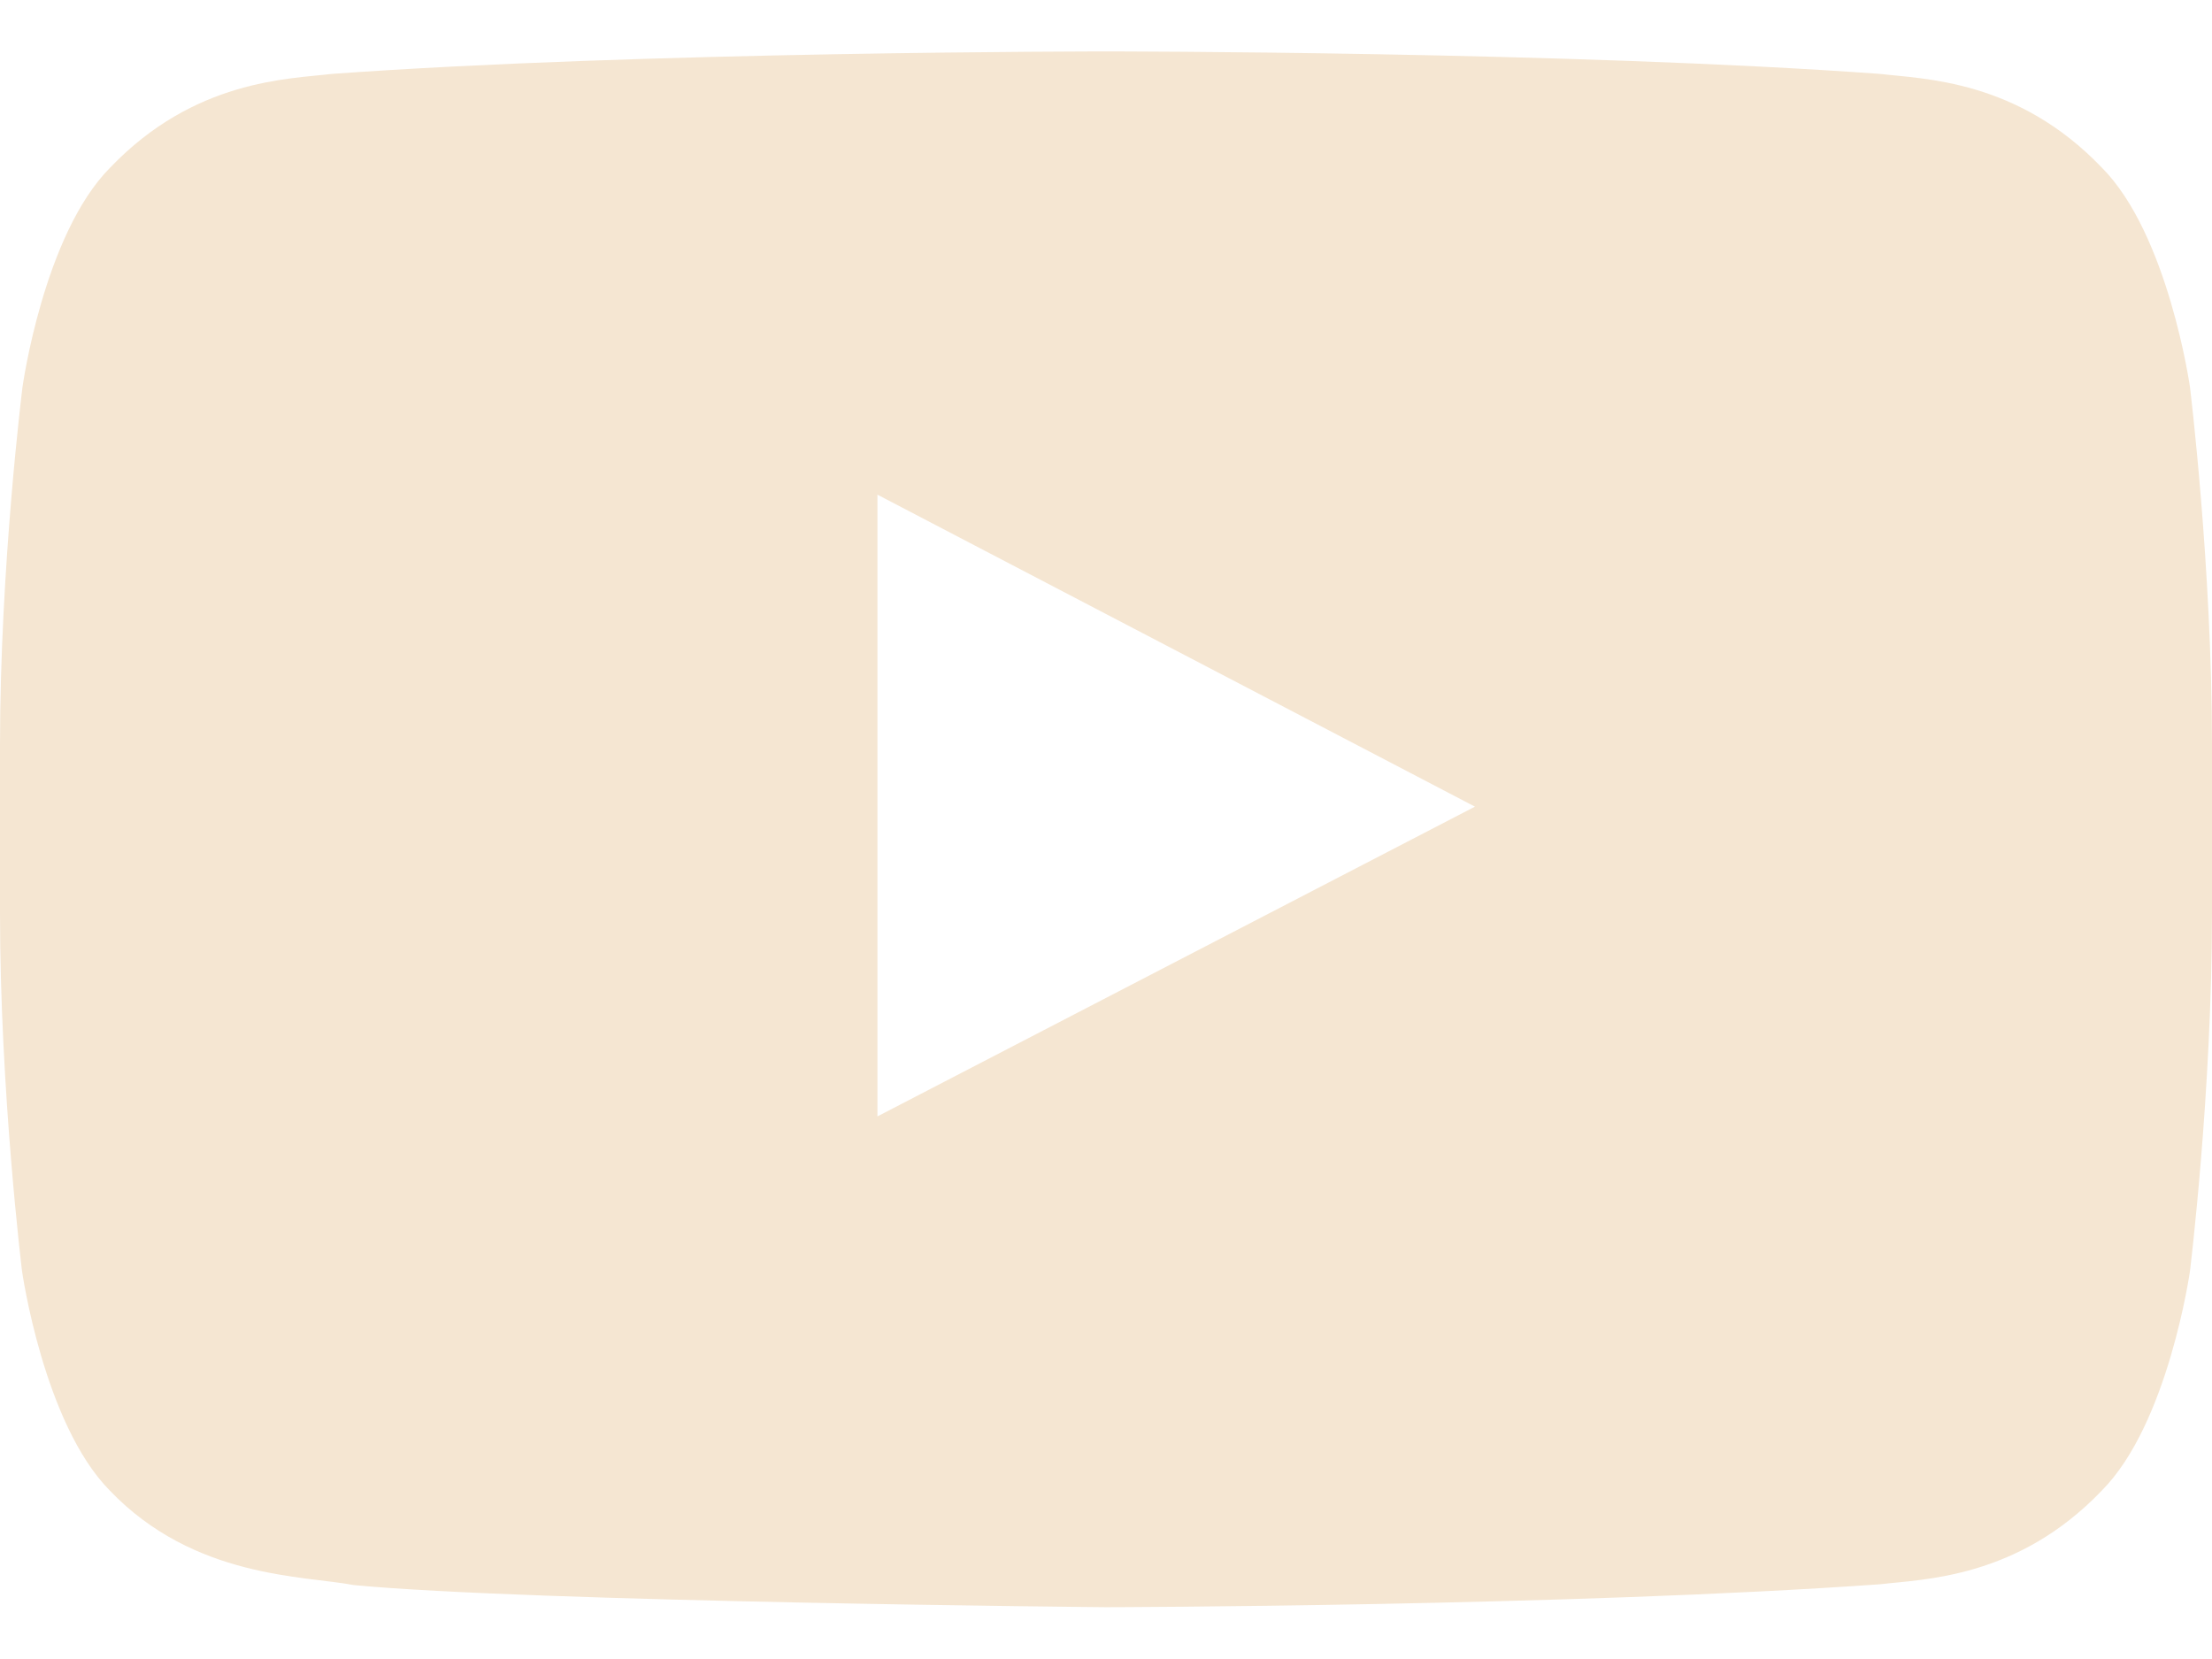 <svg width="24" height="18" viewBox="0 0 24 18" fill="none" xmlns="http://www.w3.org/2000/svg">
<path d="M23.761 4.2C23.761 4.2 23.527 2.545 22.805 1.819C21.891 0.863 20.869 0.858 20.4 0.802C17.044 0.558 12.005 0.558 12.005 0.558H11.995C11.995 0.558 6.956 0.558 3.6 0.802C3.131 0.858 2.109 0.863 1.195 1.819C0.473 2.545 0.244 4.2 0.244 4.2C0.244 4.2 0 6.145 0 8.086V9.905C0 11.845 0.239 13.791 0.239 13.791C0.239 13.791 0.473 15.445 1.191 16.172C2.105 17.128 3.305 17.095 3.839 17.198C5.761 17.381 12 17.438 12 17.438C12 17.438 17.044 17.428 20.4 17.189C20.869 17.133 21.891 17.128 22.805 16.172C23.527 15.445 23.761 13.791 23.761 13.791C23.761 13.791 24 11.85 24 9.905V8.086C24 6.145 23.761 4.2 23.761 4.2ZM9.52 12.113V5.367L16.003 8.752L9.52 12.113Z" fill="#F5E6D2"/>
</svg>
